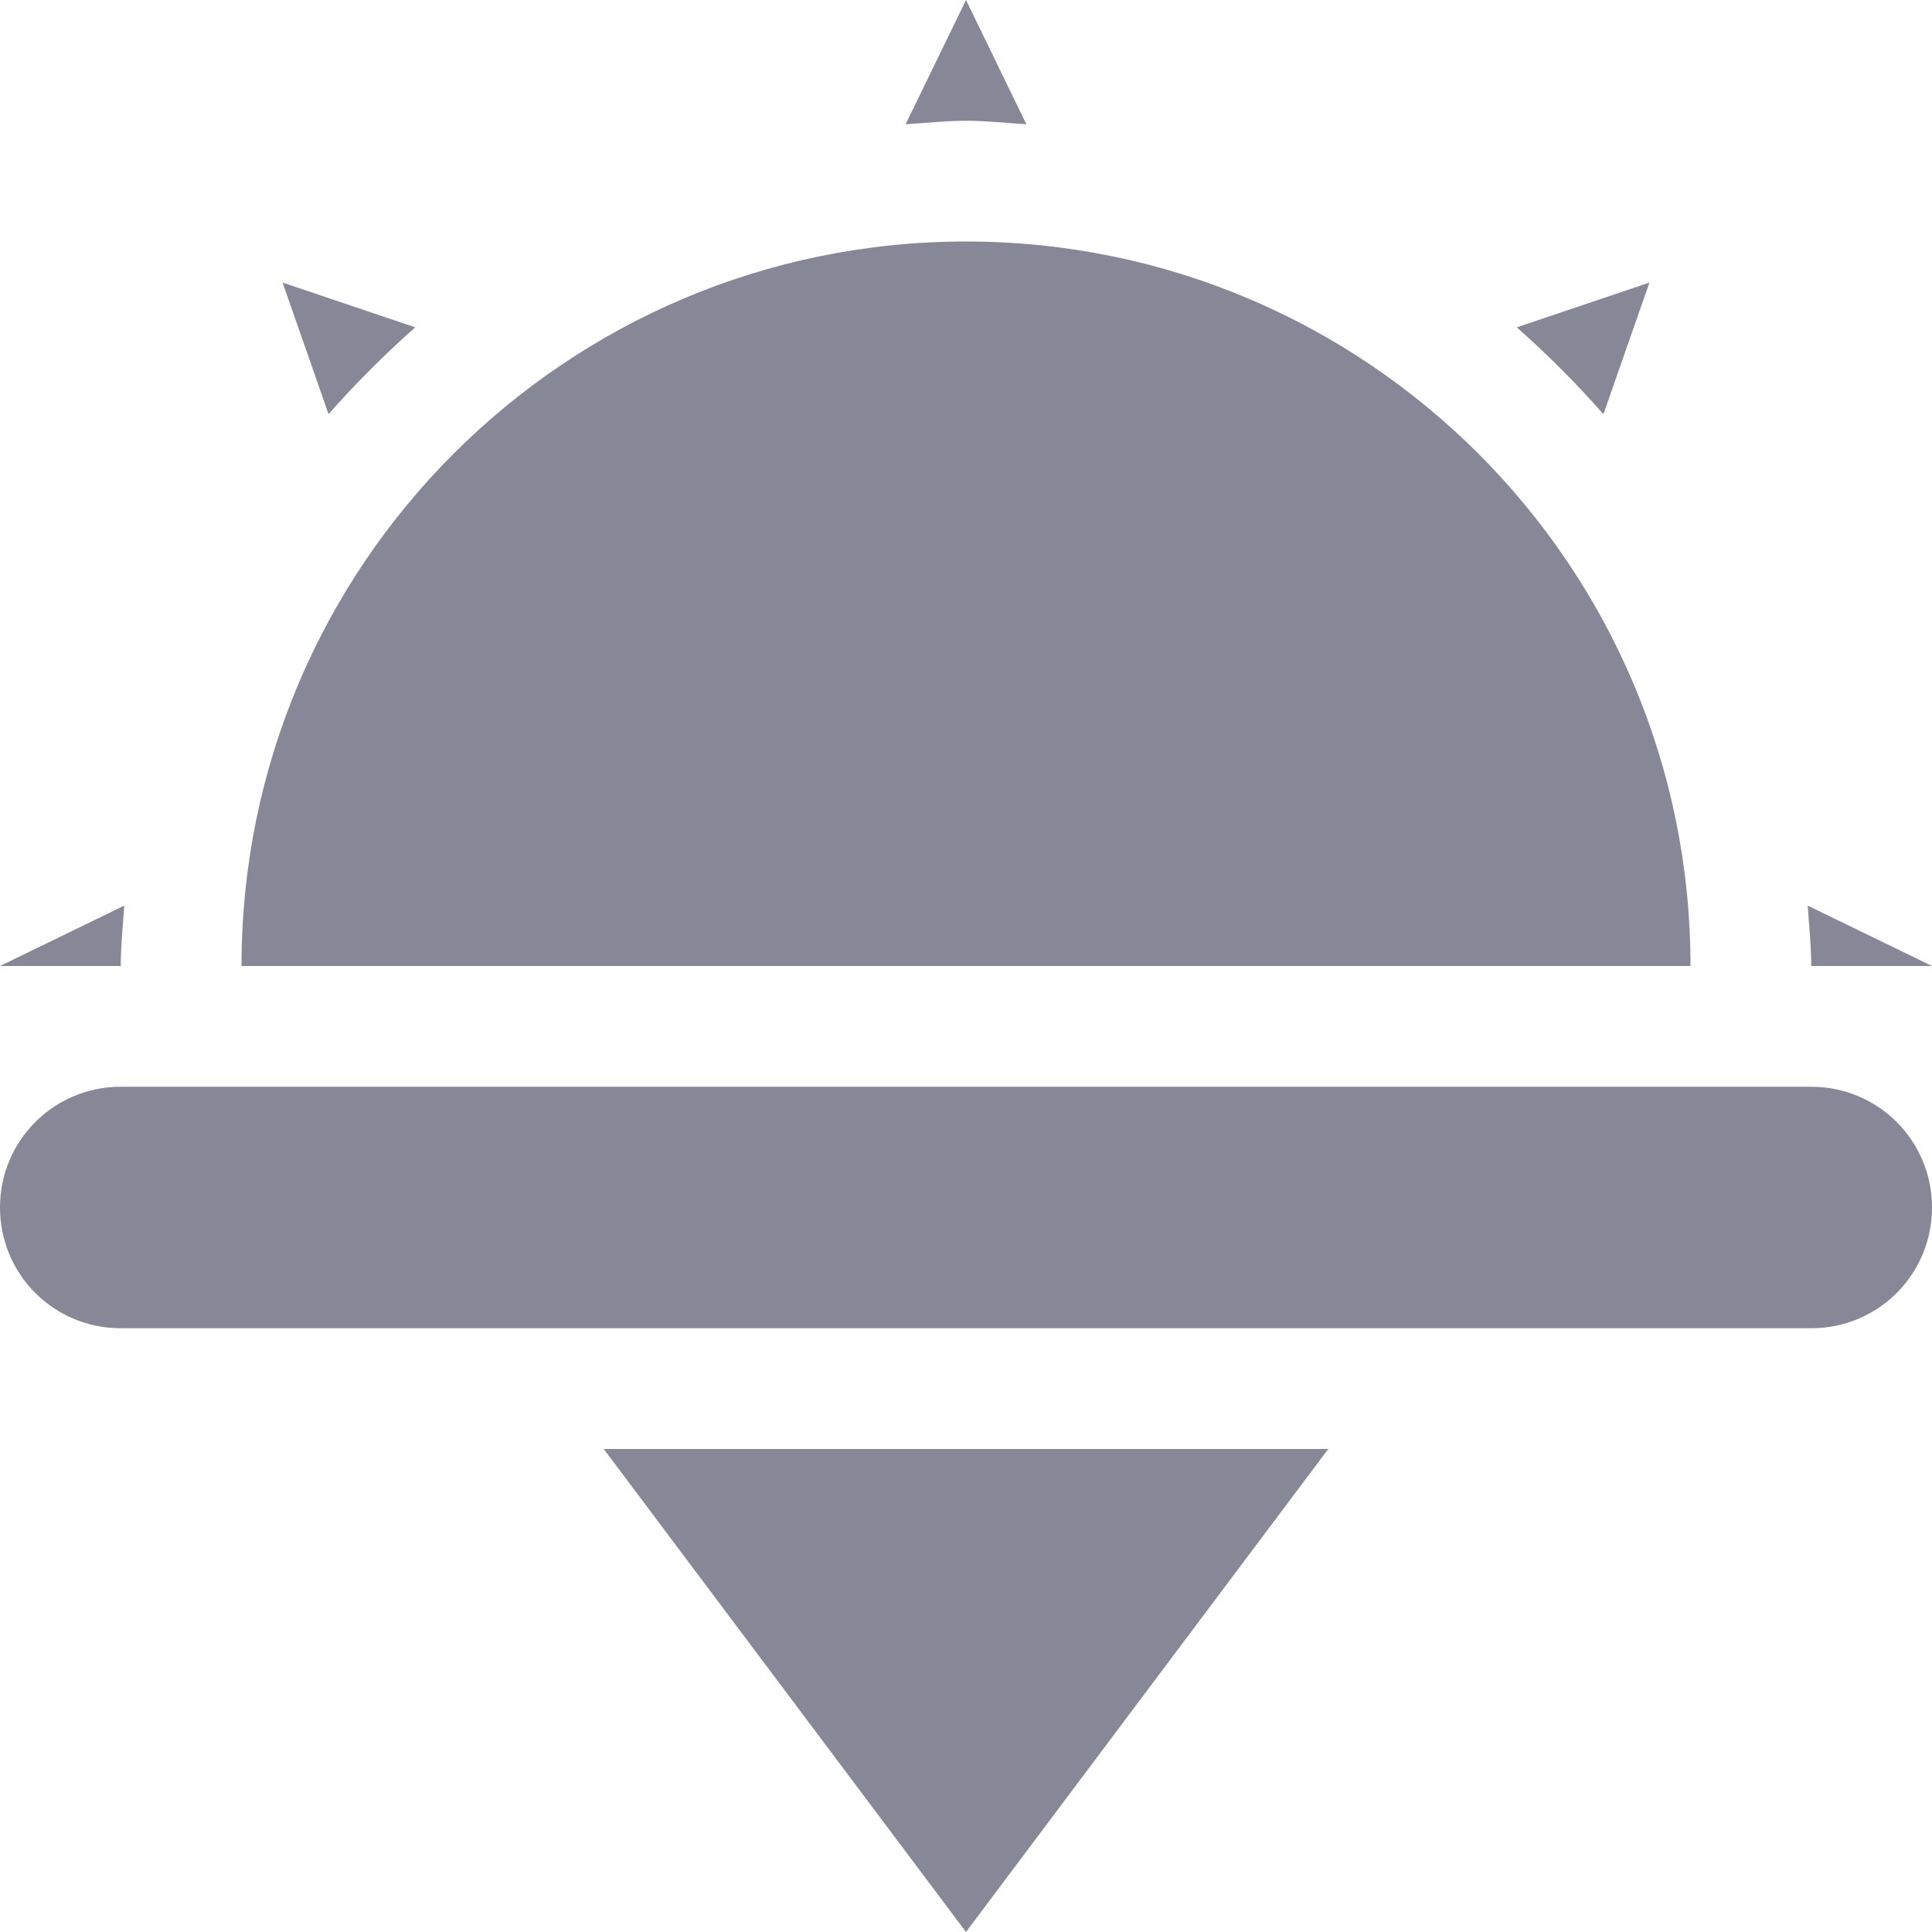 <svg xmlns="http://www.w3.org/2000/svg" width="16" height="16" version="1.1">
 <path style="fill:#868898" d="M 8,0 7.5,1.029 C 7.67,1.019 7.83,1 8,1 8.17,1 8.33,1.019 8.5,1.029 Z M 8,2 C 4.69,2 2,4.68 2,8 H 14 C 14,4.68 11.31,2 8,2 Z M 2.34,2.34 2.721,3.43 C 2.941,3.18 3.189,2.931 3.439,2.711 Z M 13.66,2.34 12.561,2.711 C 12.811,2.931 13.059,3.18 13.279,3.43 Z M 1.029,7.5 0,8 H 1 C 1,7.83 1.019,7.66 1.029,7.5 Z M 14.971,7.5 C 14.981,7.66 15,7.83 15,8 H 16 Z"/>
 <path style="fill:#868898" d="M 1,9 H 15 C 15.554,9 16,9.446 16,10 16,10.554 15.554,11 15,11 H 1 C 0.446,11 0,10.554 0,10 0,9.446 0.446,9 1,9 Z"/>
 <path style="fill:#868898" d="M 8,16 11,12 H 5 Z"/>
</svg>
